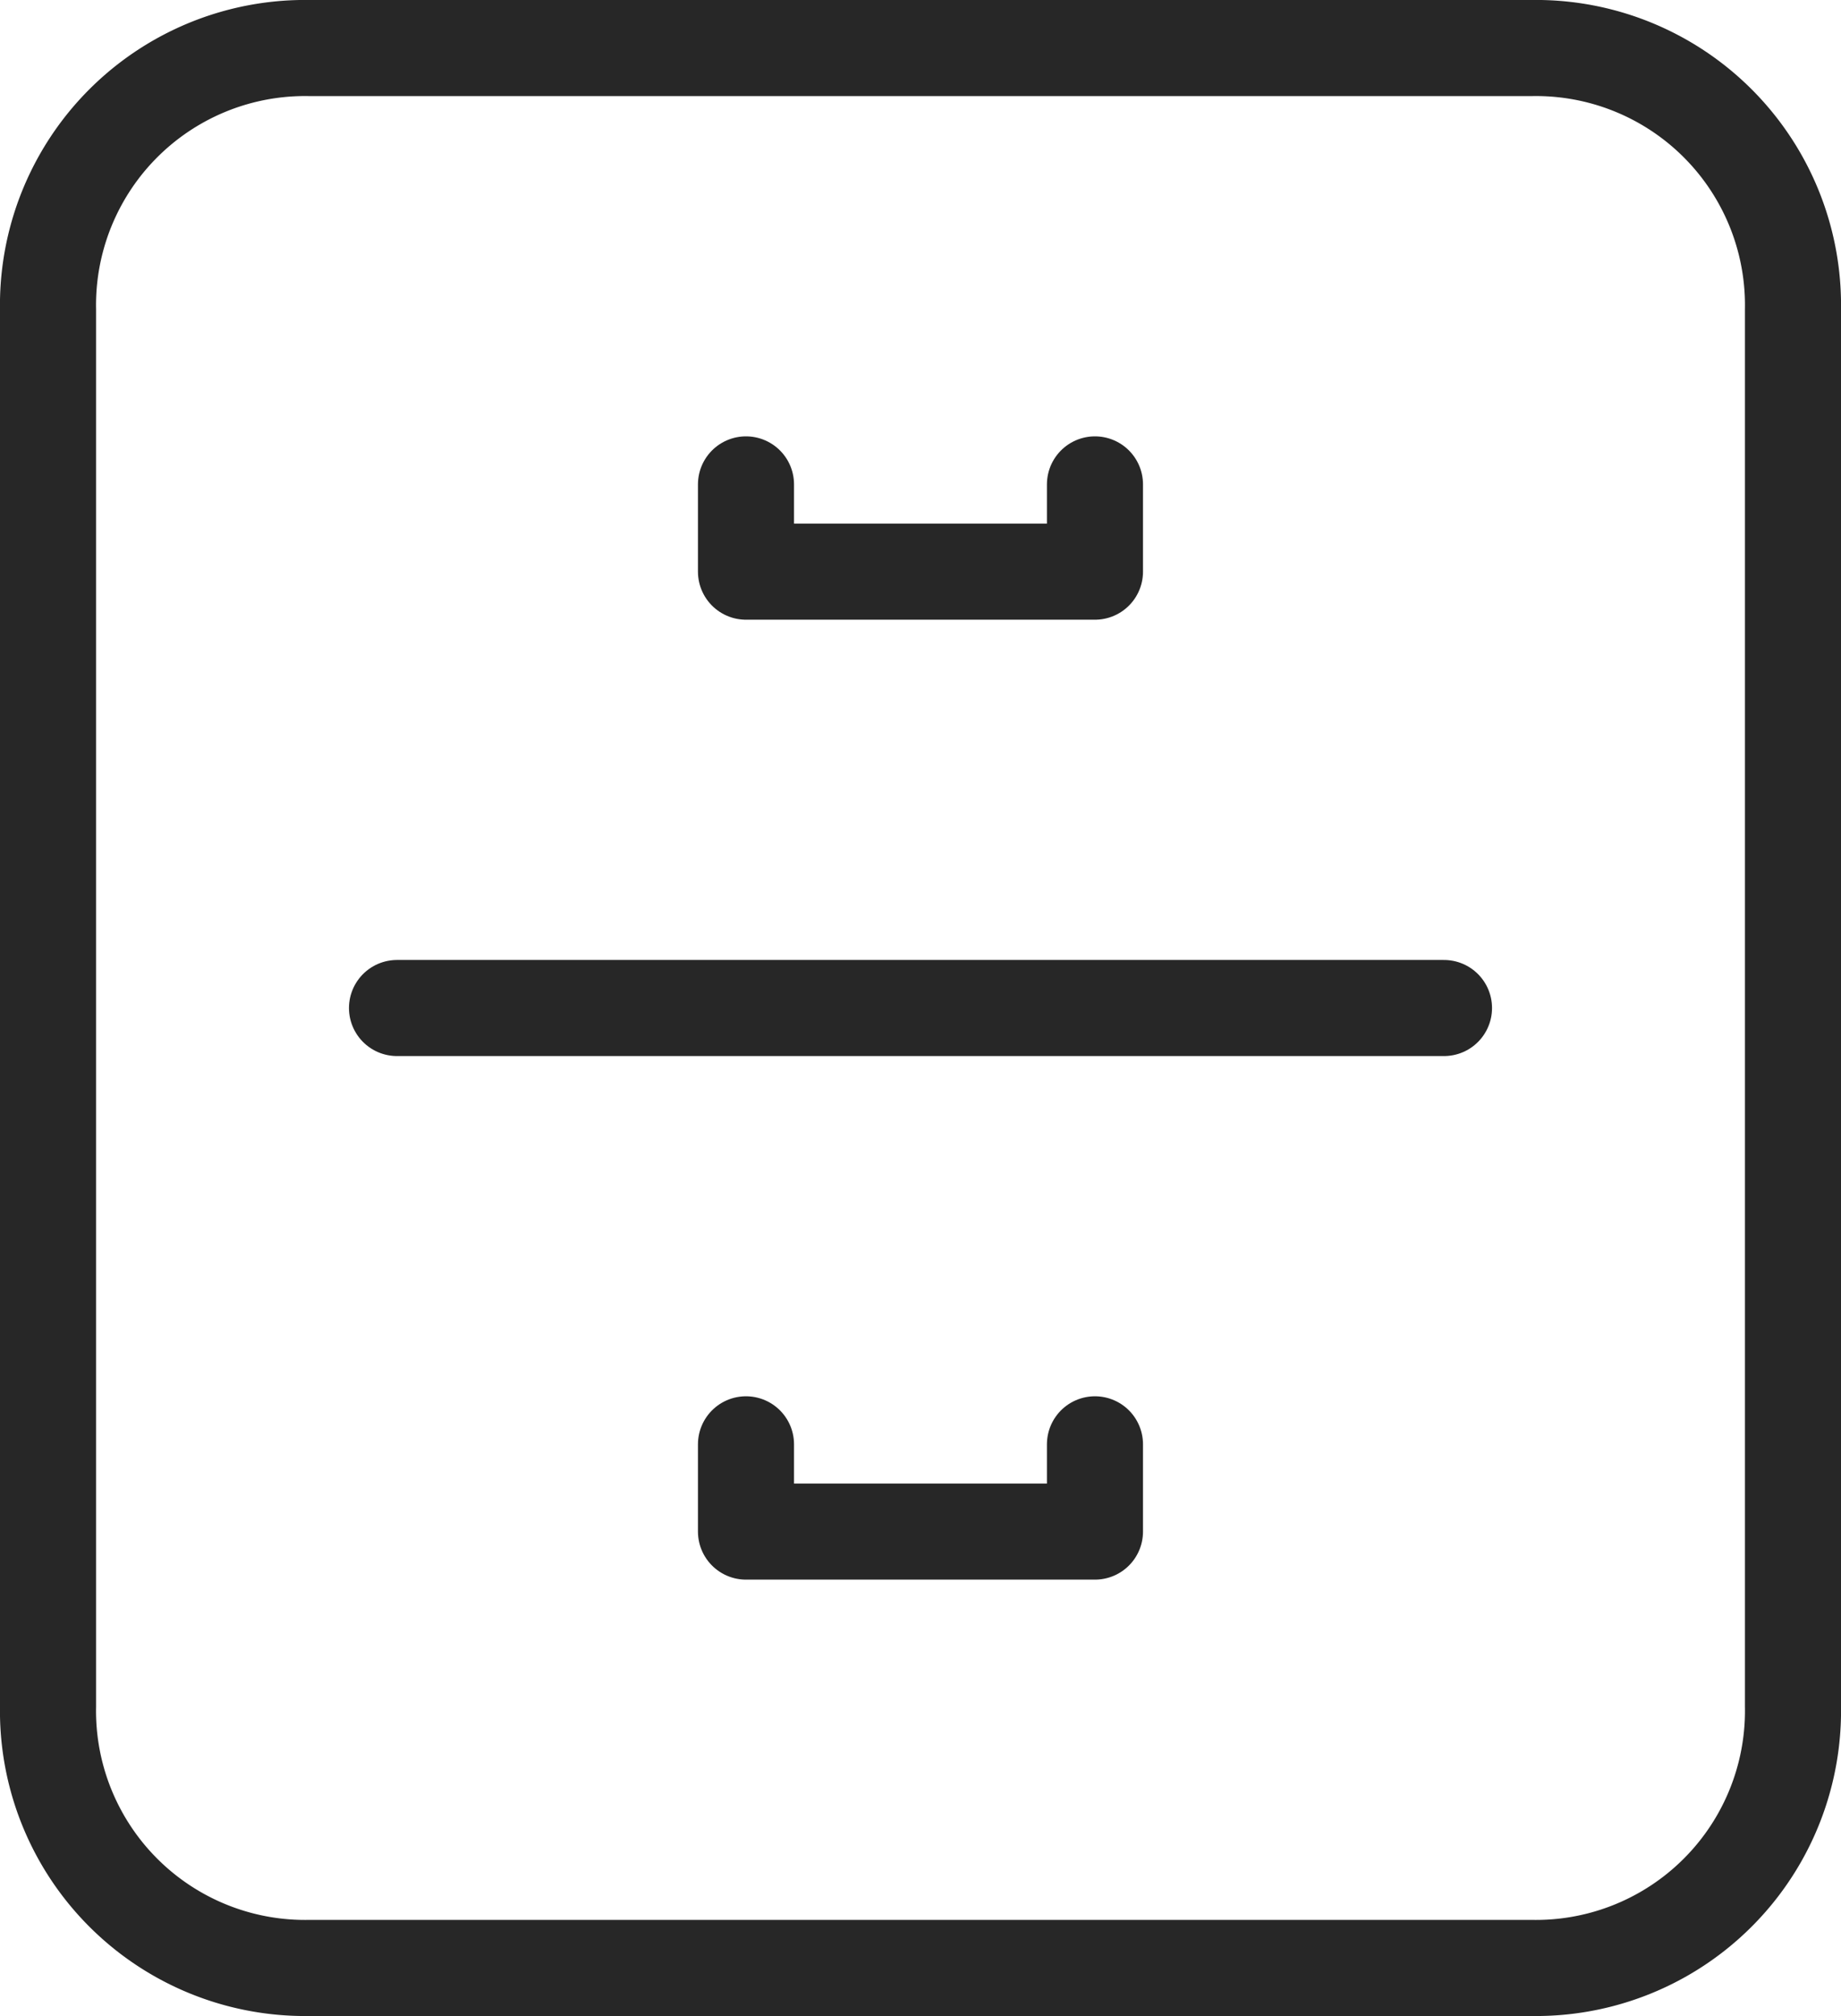 <svg xmlns="http://www.w3.org/2000/svg" viewBox="0 0 38.326 41.959">
  <defs>
    <style>
      .cls-1 {
        fill: none;
        stroke: #272727;
        stroke-linecap: round;
        stroke-linejoin: round;
        stroke-miterlimit: 10;
        stroke-width: 2px;
      }
    </style>
  </defs>
  <g id="Group_160" data-name="Group 160" transform="translate(1 1)">
    <path id="Path_151" data-name="Path 151" class="cls-1" d="M266,123.51a5.352,5.352,0,0,0,5.449,5.449h25.428a5.352,5.352,0,0,0,5.449-5.449V94.449A5.352,5.352,0,0,0,296.877,89H271.449A5.352,5.352,0,0,0,266,94.449Z" transform="translate(-266 -89)"/>
    <line id="Line_119" data-name="Line 119" class="cls-1" x2="21.796" transform="translate(7.265 19.98)"/>
    <path id="Path_152" data-name="Path 152" class="cls-1" d="M274,94v1.816h7.265V94" transform="translate(-259.47 -84.918)"/>
    <path id="Path_153" data-name="Path 153" class="cls-1" d="M274,105v1.816h7.265V105" transform="translate(-259.47 -75.939)"/>
  </g>
</svg>
